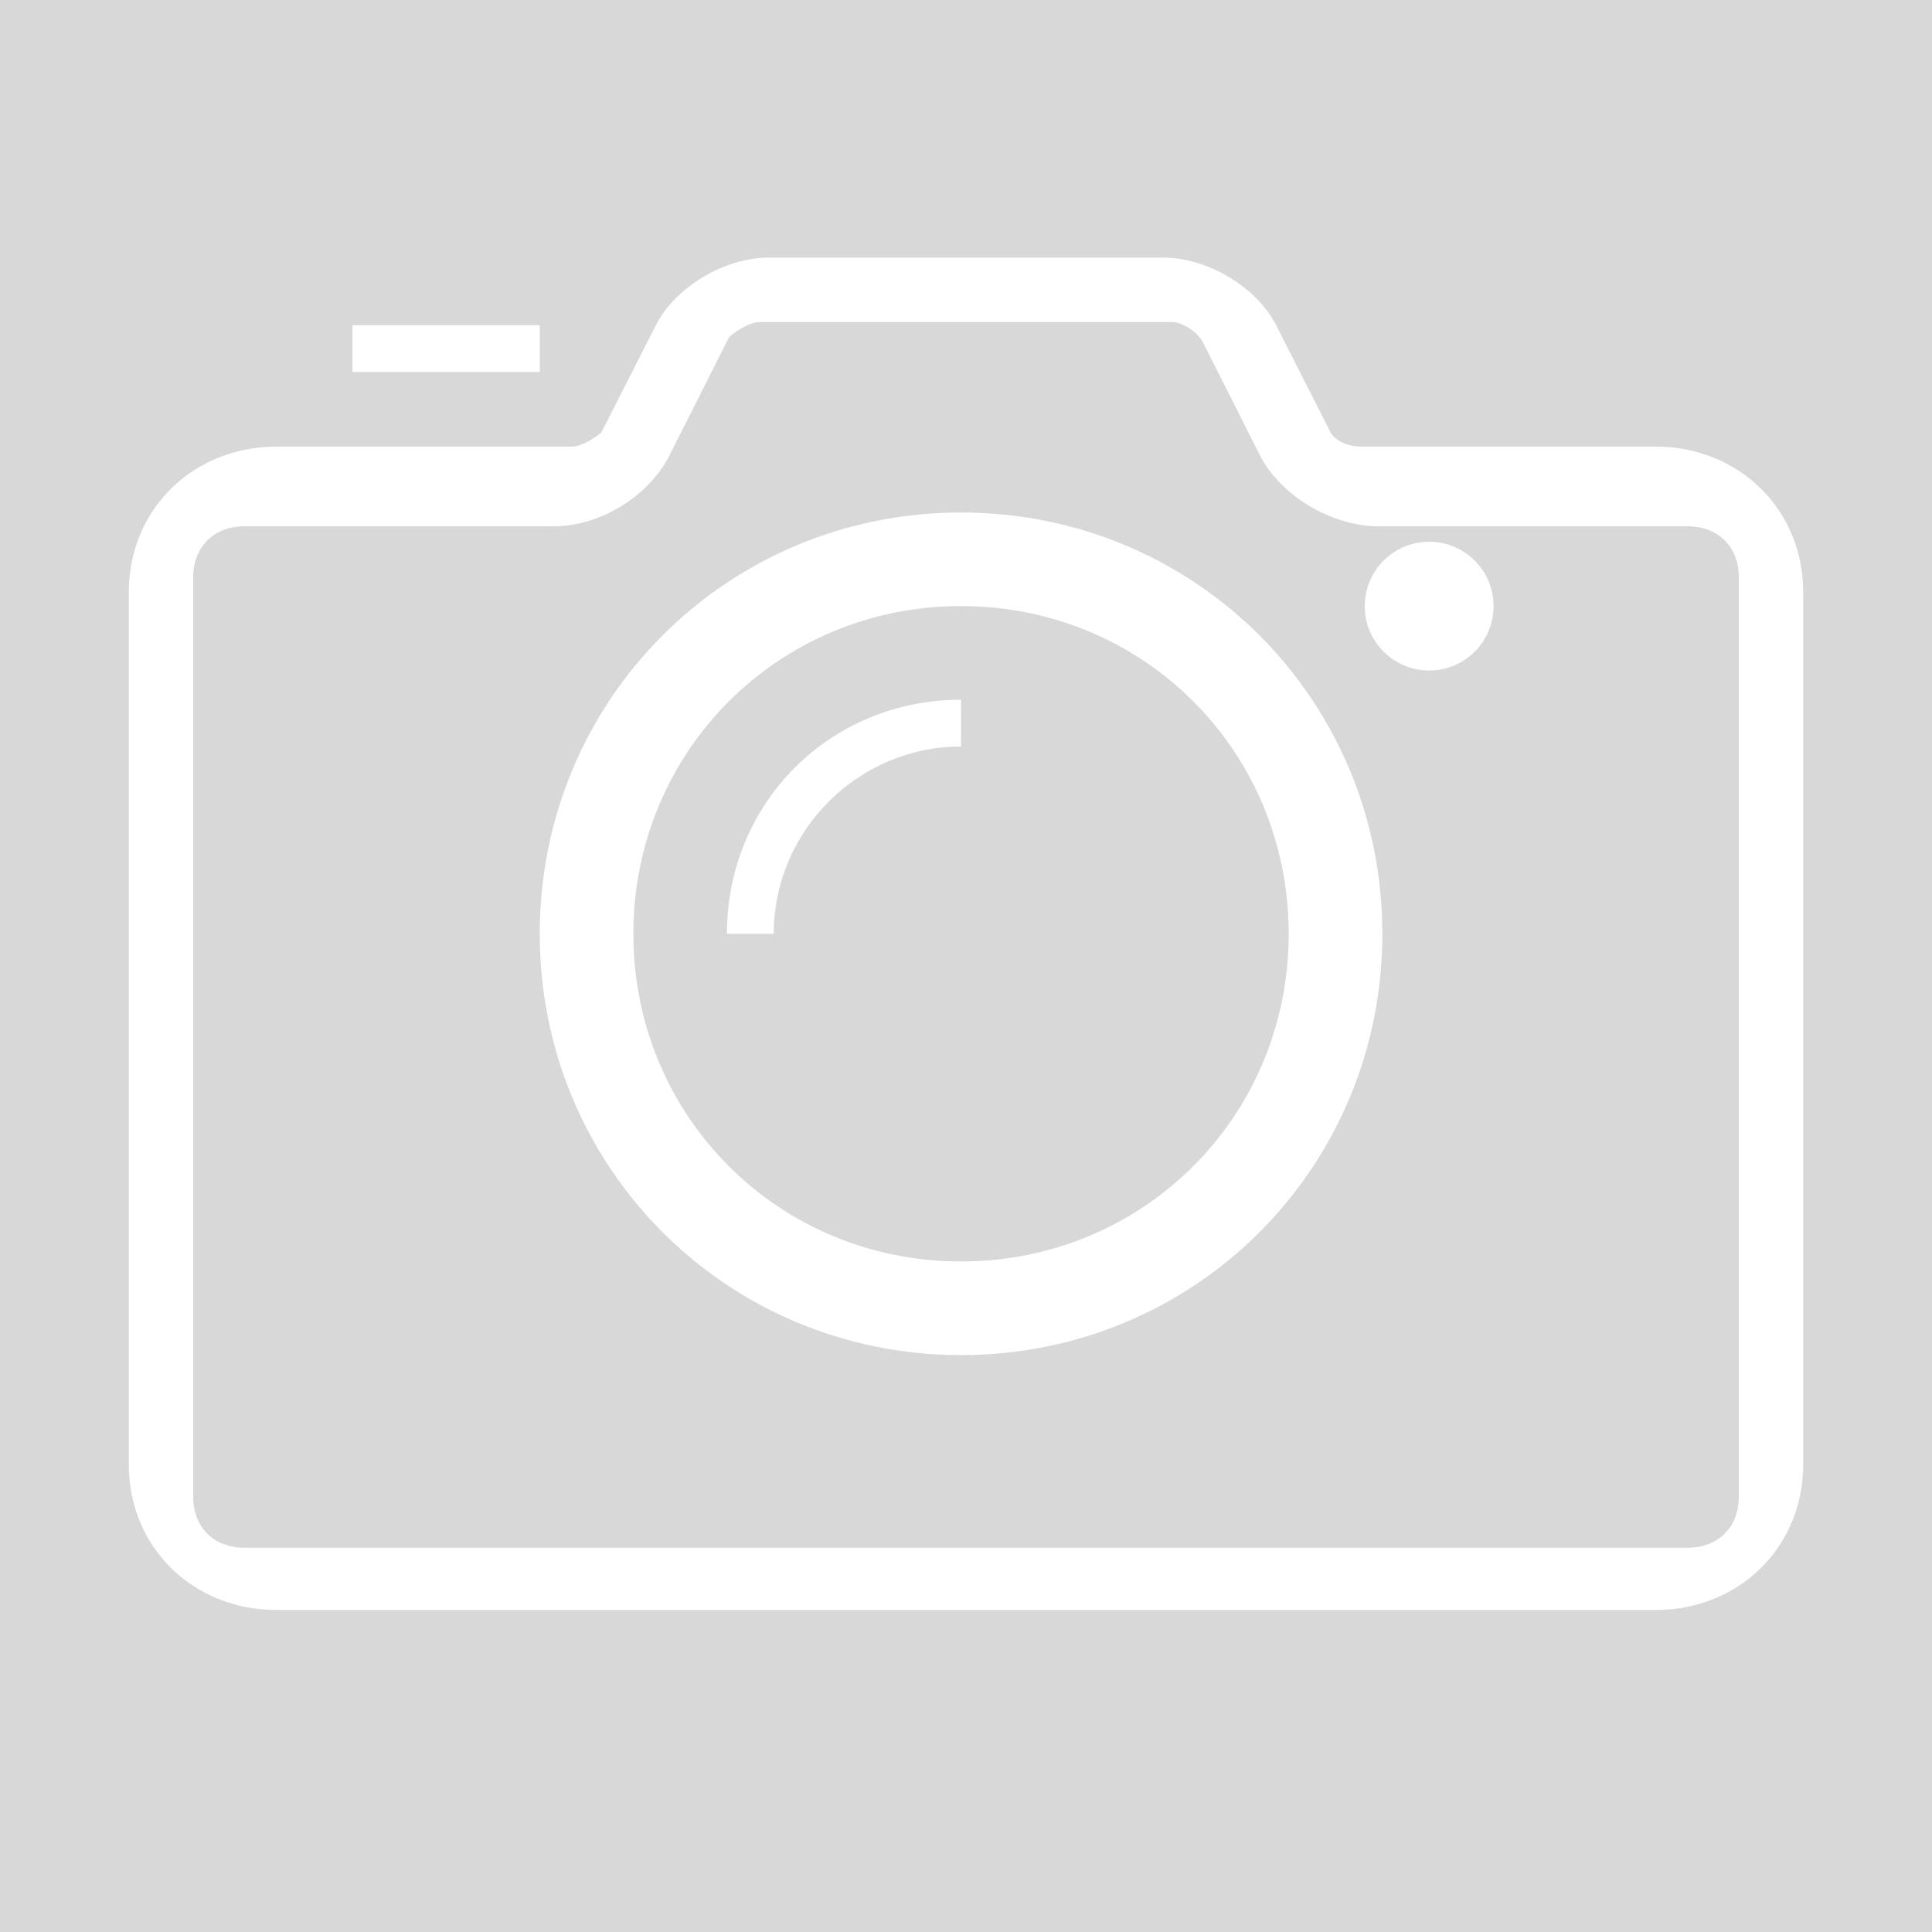 <?xml version="1.0" encoding="UTF-8"?>
<svg width="30px" height="30px" viewBox="0 0 30 30" version="1.1" xmlns="http://www.w3.org/2000/svg" xmlns:xlink="http://www.w3.org/1999/xlink">
    <rect x="0" y="0" width="30" height="30" fill="#333333" stroke="none"/>
    <!-- Generator: Sketch 63.1 (92452) - https://sketch.com -->
    <title>Cameras</title>
    <desc>Created with Sketch.</desc>
    <defs>
        <rect id="path-1" x="0" y="0" width="30" height="30"></rect>
    </defs>
    <g id="Cameras" stroke="none" stroke-width="1" fill="none" fill-rule="evenodd">
        <g>
            <mask id="mask-2" fill="white">
                <use xlink:href="#path-1"></use>
            </mask>
            <use id="Background" fill="#D8D8D8" opacity="0" xlink:href="#path-1"></use>
            <g id="Group-4" mask="url(#mask-2)" fill="#FFFFFF">
                <g transform="translate(2, 4)">
                    <path d="M23.706,21 L2.294,21 C0.994,21 0,20.022 0,18.742 L0,5.194 C0,3.914 0.994,2.935 2.294,2.935 L6.882,2.935 C7.035,2.935 7.265,2.785 7.341,2.71 L8.182,1.054 C8.488,0.452 9.253,0 9.941,0 L16.059,0 C16.747,0 17.512,0.452 17.818,1.054 L18.659,2.71 C18.735,2.86 18.965,2.935 19.118,2.935 L23.706,2.935 C25.006,2.935 26,3.914 26,5.194 L26,18.742 C26,20.022 25.006,21 23.706,21 L23.706,21 Z M1.8,4.172 C1.32,4.172 1,4.49 1,4.966 L1,19.241 C1,19.717 1.32,20.034 1.8,20.034 L24.2,20.034 C24.68,20.034 25,19.717 25,19.241 L25,4.966 C25,4.49 24.68,4.172 24.2,4.172 L19.4,4.172 C18.68,4.172 17.88,3.697 17.56,3.062 L16.68,1.317 C16.6,1.159 16.36,1 16.2,1 L9.8,1 C9.64,1 9.4,1.159 9.32,1.238 L8.44,2.983 C8.12,3.697 7.32,4.172 6.6,4.172 L1.8,4.172 L1.8,4.172 Z" id="Shape"></path>
                    <path d="M12.923,17.042 C9.288,17.042 6.381,14.135 6.381,10.5 C6.381,6.865 9.288,3.958 12.923,3.958 C16.558,3.958 19.465,6.865 19.465,10.5 C19.465,14.135 16.558,17.042 12.923,17.042 L12.923,17.042 Z M12.923,5.411 C10.088,5.411 7.835,7.665 7.835,10.5 C7.835,13.335 10.088,15.588 12.923,15.588 C15.758,15.588 18.011,13.335 18.011,10.5 C18.011,7.665 15.758,5.411 12.923,5.411 L12.923,5.411 Z" id="Shape"></path>
                    <ellipse id="Circle" cx="20.192" cy="5.412" rx="1" ry="1"></ellipse>
                    <polygon id="Shape" points="3.473 1.05 6.381 1.05 6.381 1.777 3.473 1.777"></polygon>
                    <path d="M12.923,7.592 L12.923,6.865 C10.888,6.865 9.288,8.465 9.288,10.5 L10.015,10.5 C10.015,8.901 11.324,7.592 12.923,7.592 L12.923,7.592 Z" id="Shape"></path>
                </g>
            </g>
        </g>
    </g>
</svg>